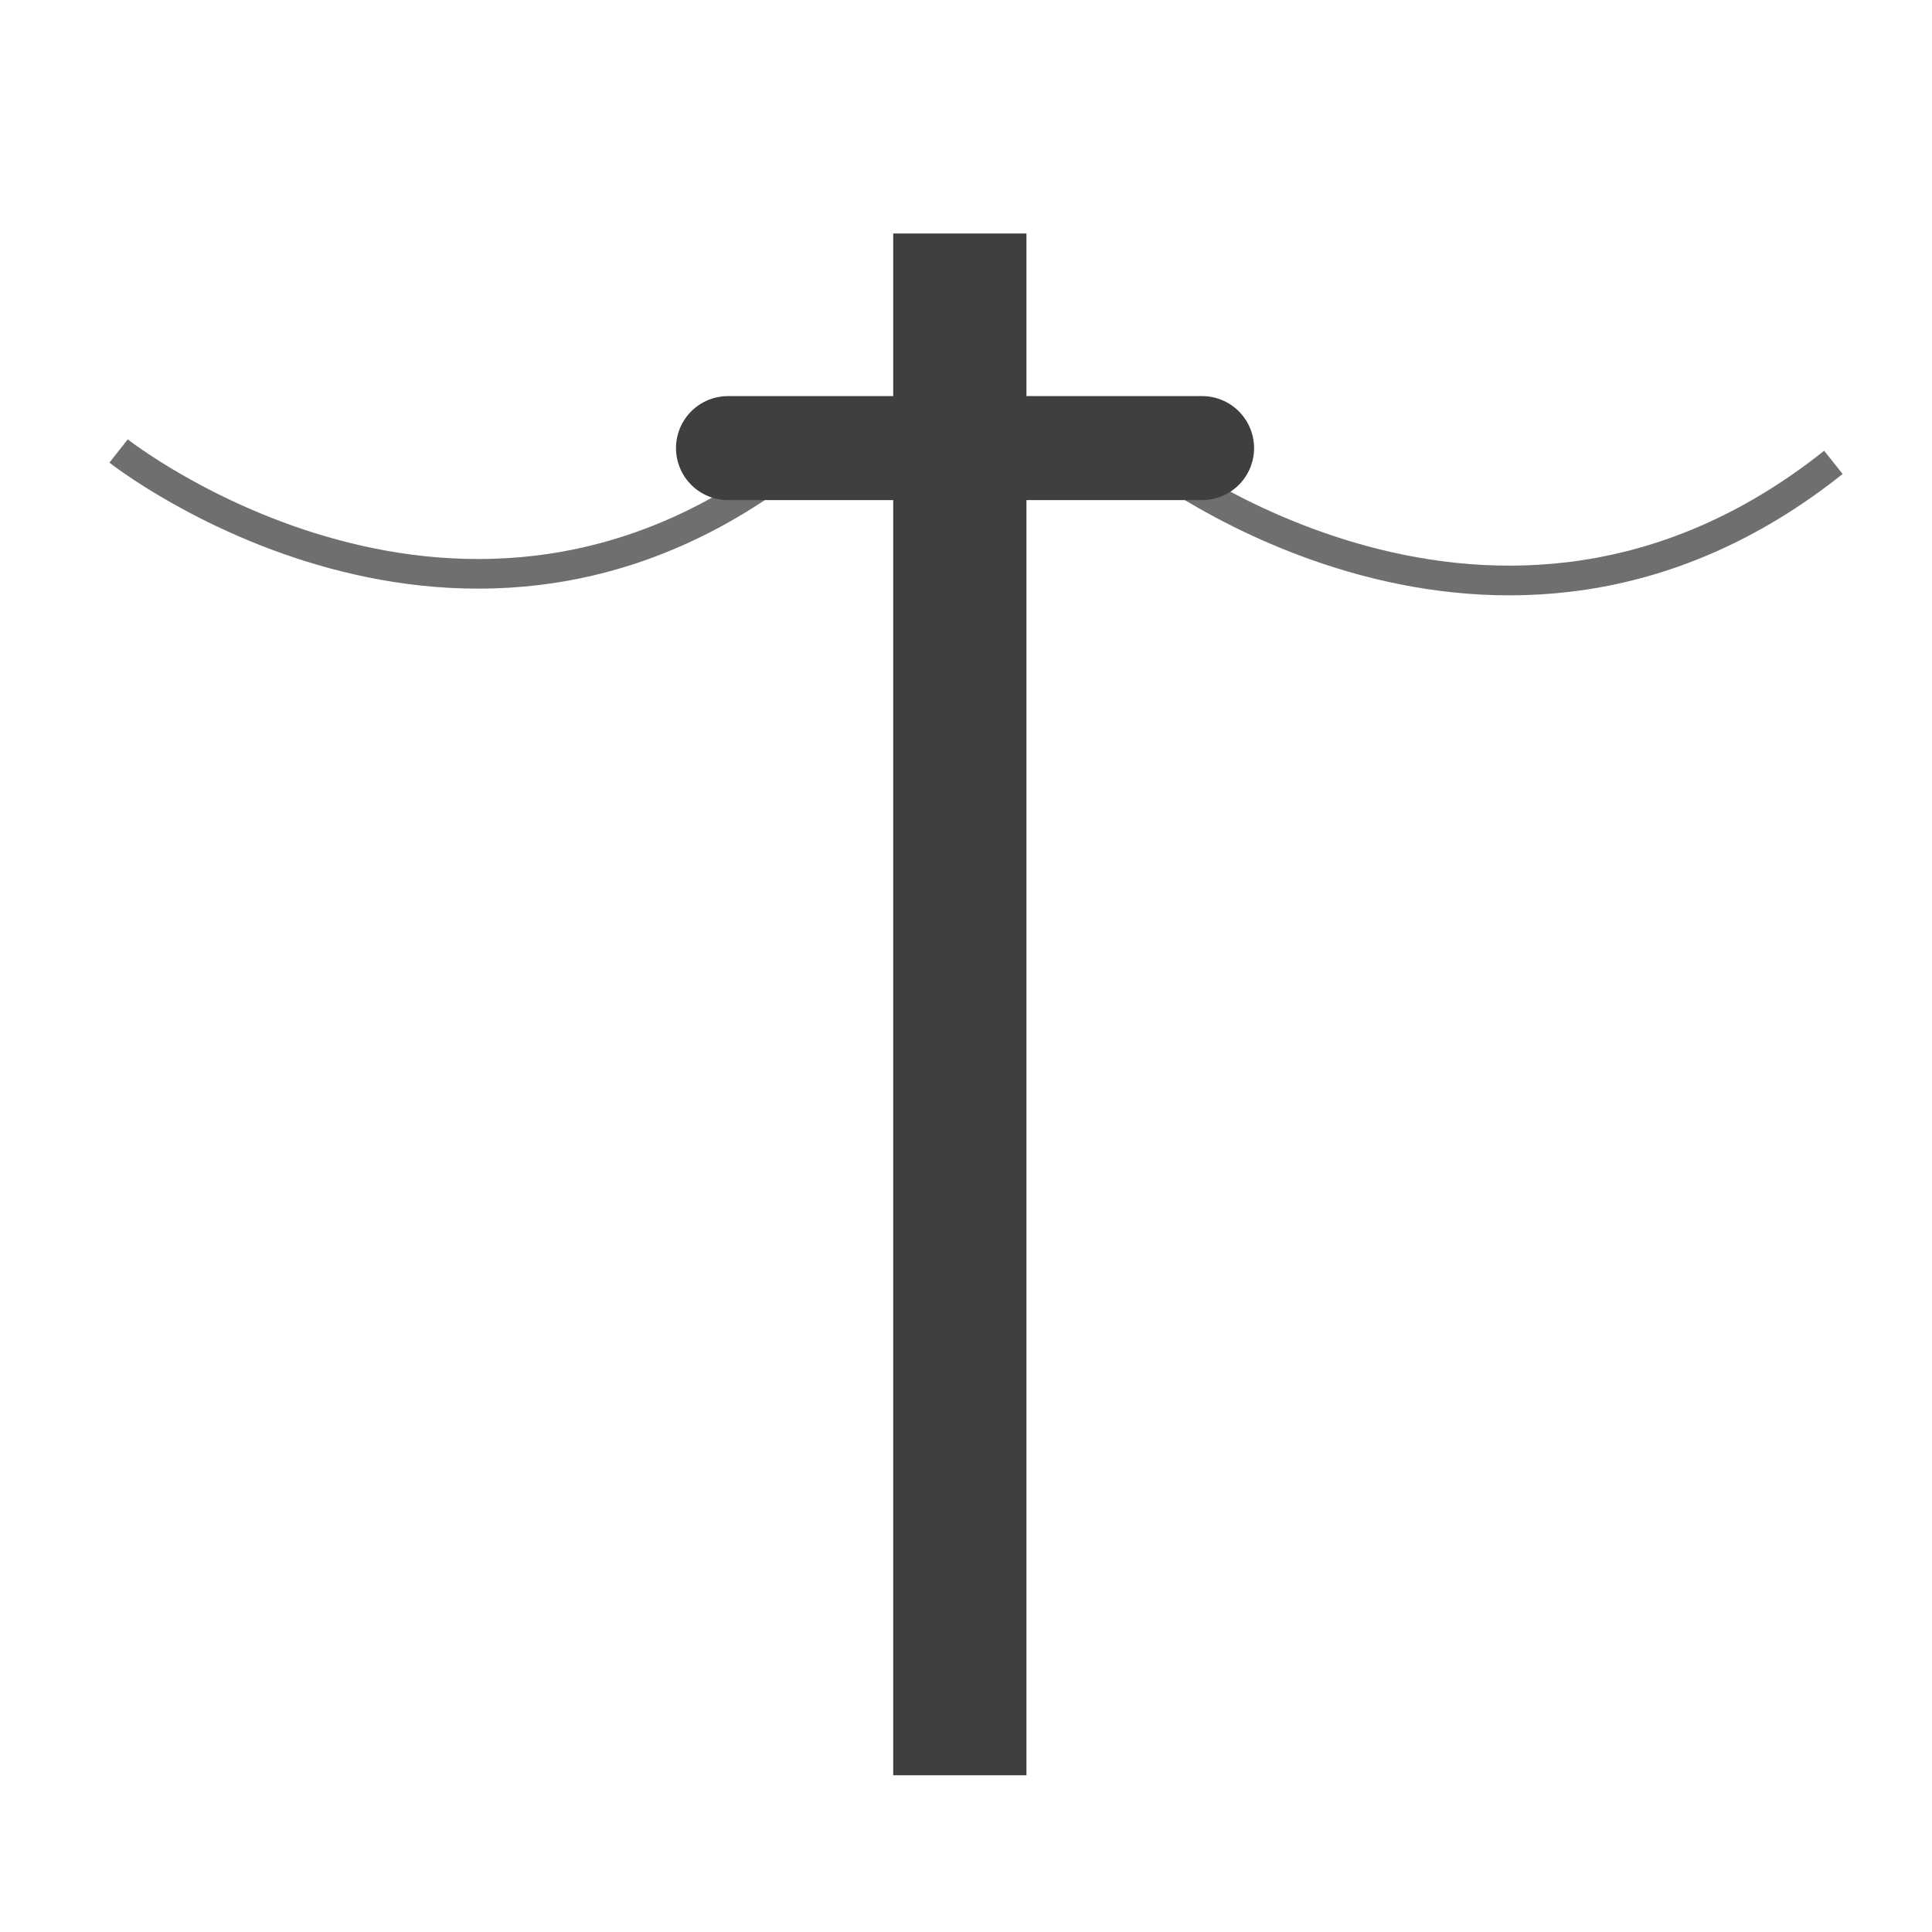<svg width="580" height="580" viewBox="0 0 580 580" fill="none" xmlns="http://www.w3.org/2000/svg">
<path opacity="0.75" d="M240.296 136.807C139.625 217.417 35.598 135.393 35.598 135.393" stroke="#3f3f3f" stroke-width="8.894"/>
<path opacity="0.75" d="M550.399 138.807C449.186 219.417 344.598 137.393 344.598 137.393" stroke="#3f3f3f" stroke-width="8.917"/>
<path d="M288.149 90.096V512.946" stroke="#3f3f3f" stroke-width="40" stroke-linecap="square"/>
<path d="M360.871 134.521H218.549" stroke="#3f3f3f" stroke-width="31.22" stroke-linecap="round"/>
</svg>
